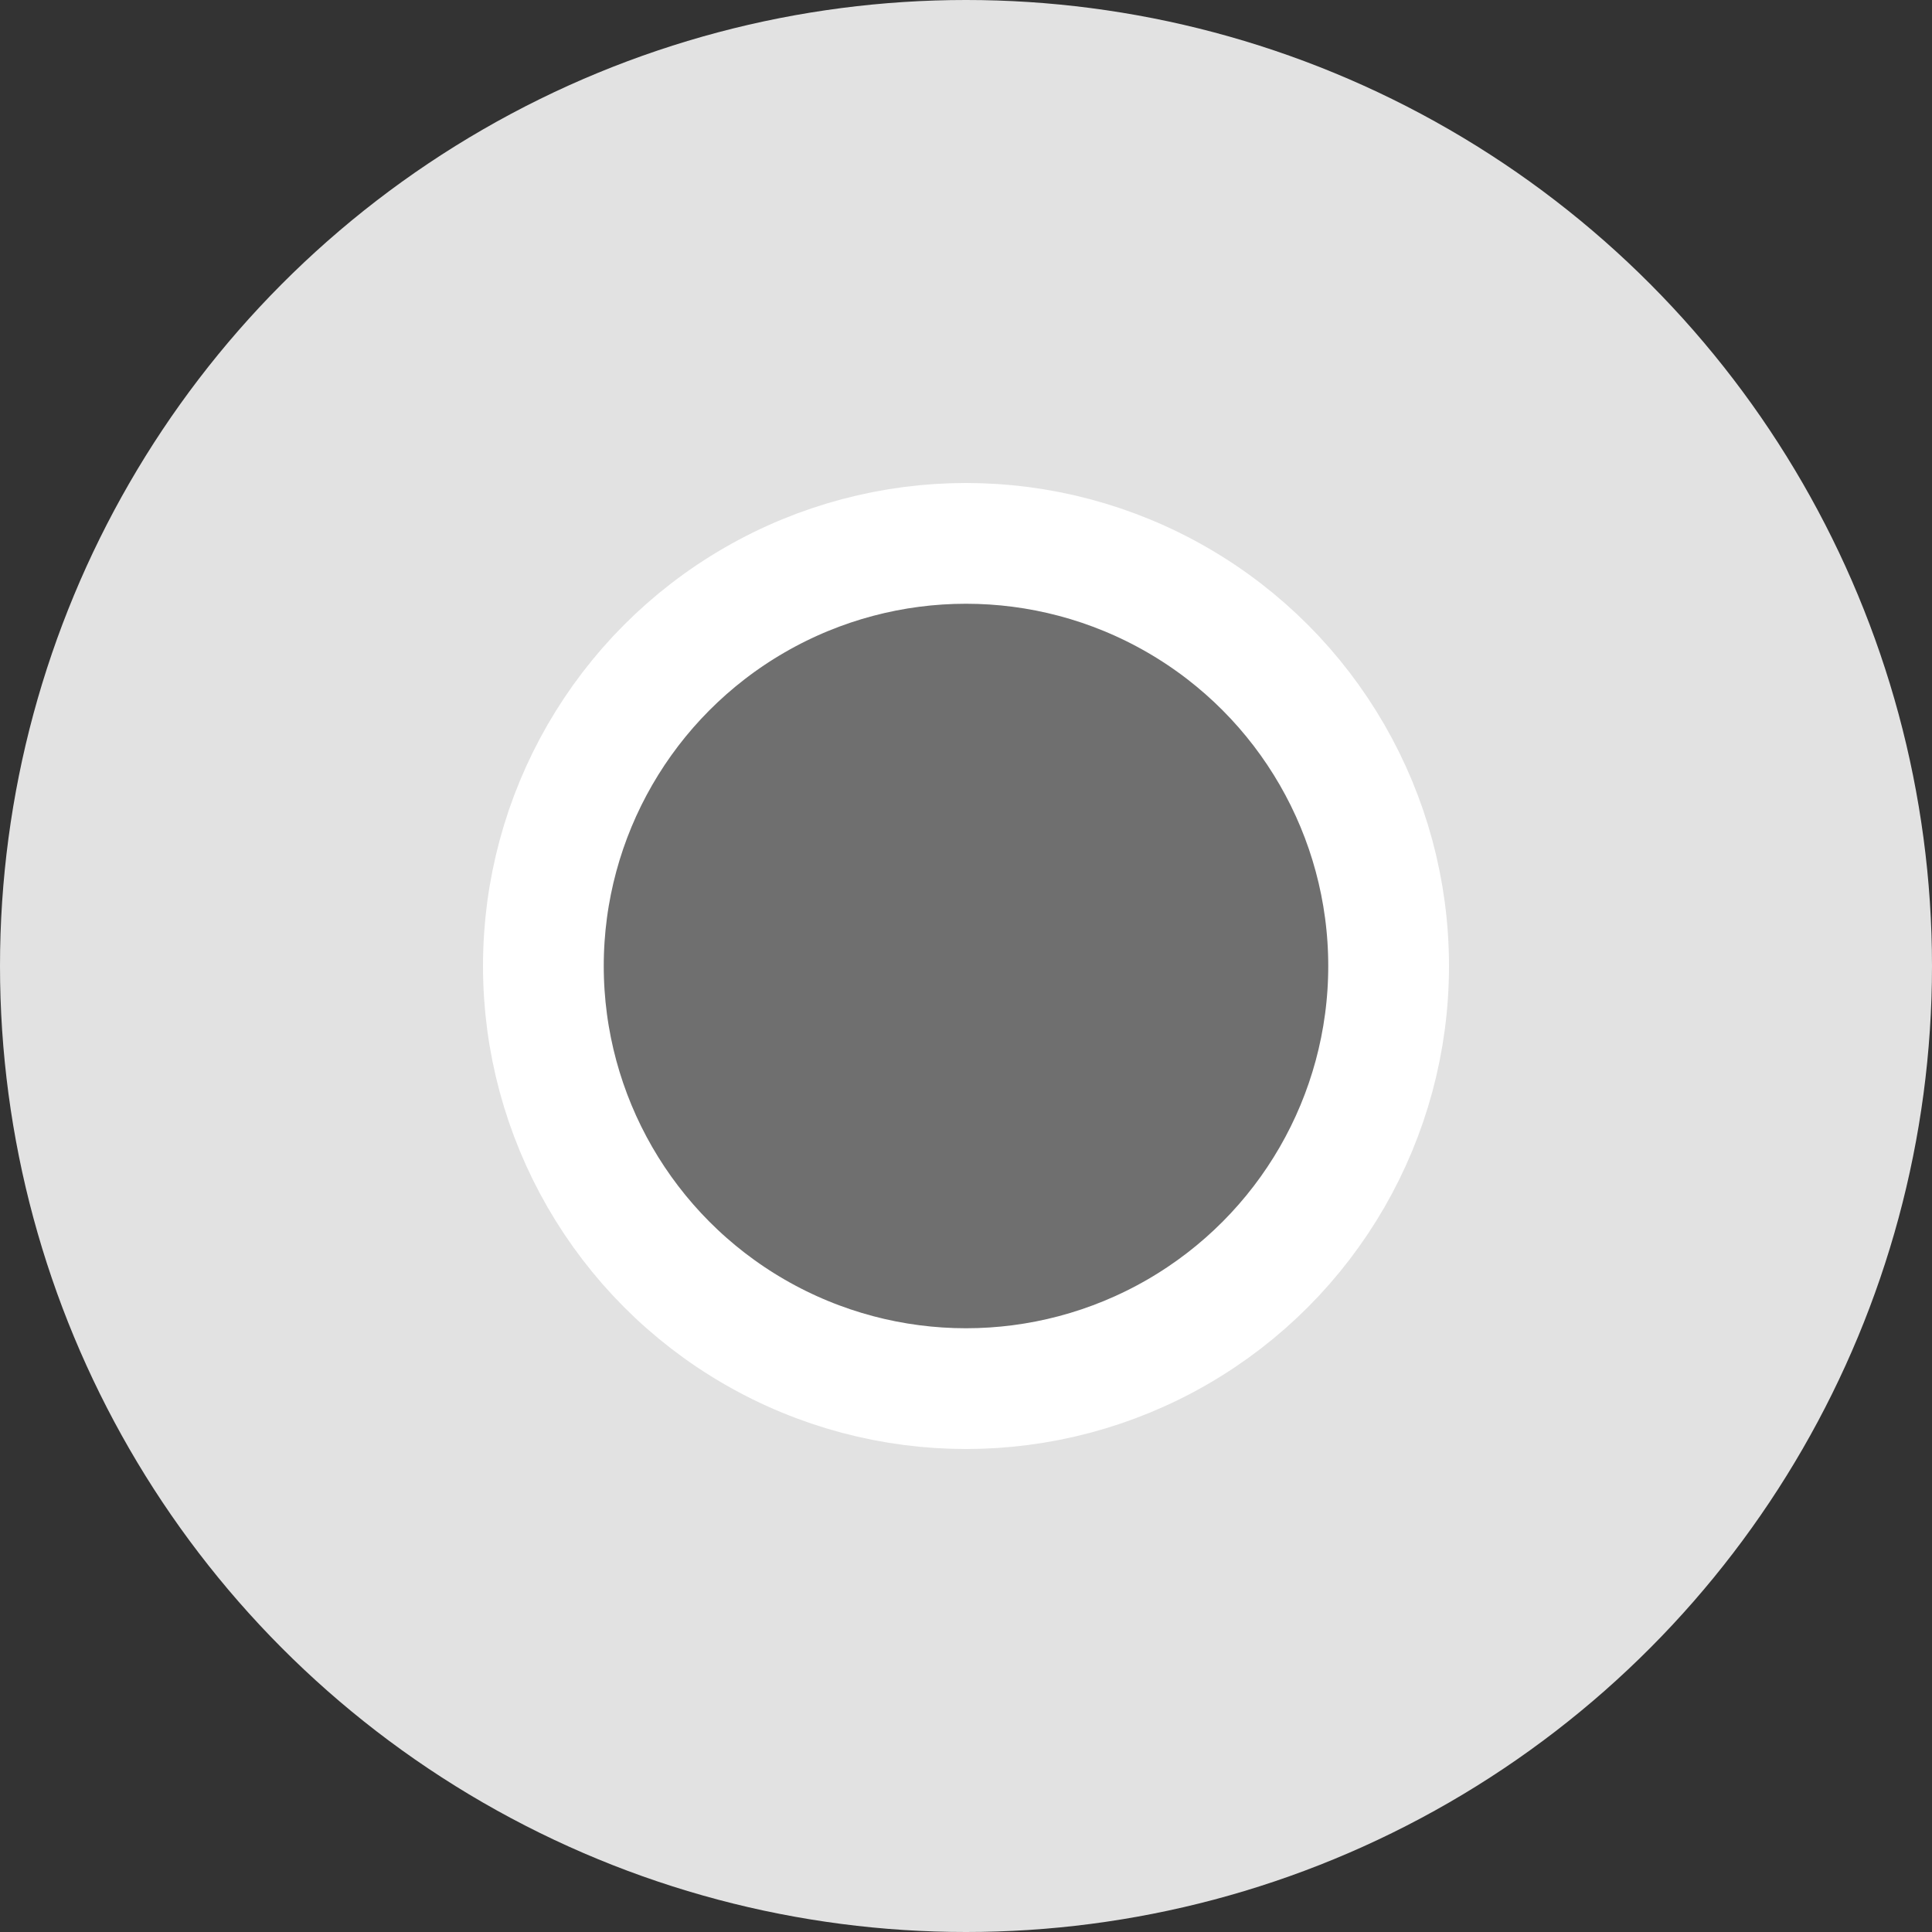 <svg width="16" height="16" viewBox="0 0 16 16" fill="none" 
  xmlns="http://www.w3.org/2000/svg">
  <rect x="0" y="0" width="16" height="16" fill="#333333" stroke="none"/>
  <circle cx="8" cy="8" r="8" fill="#E2E2E2"/>
  <circle cx="8" cy="8" r="3.5" fill="#6F6F6F" stroke="white"/>
</svg>
